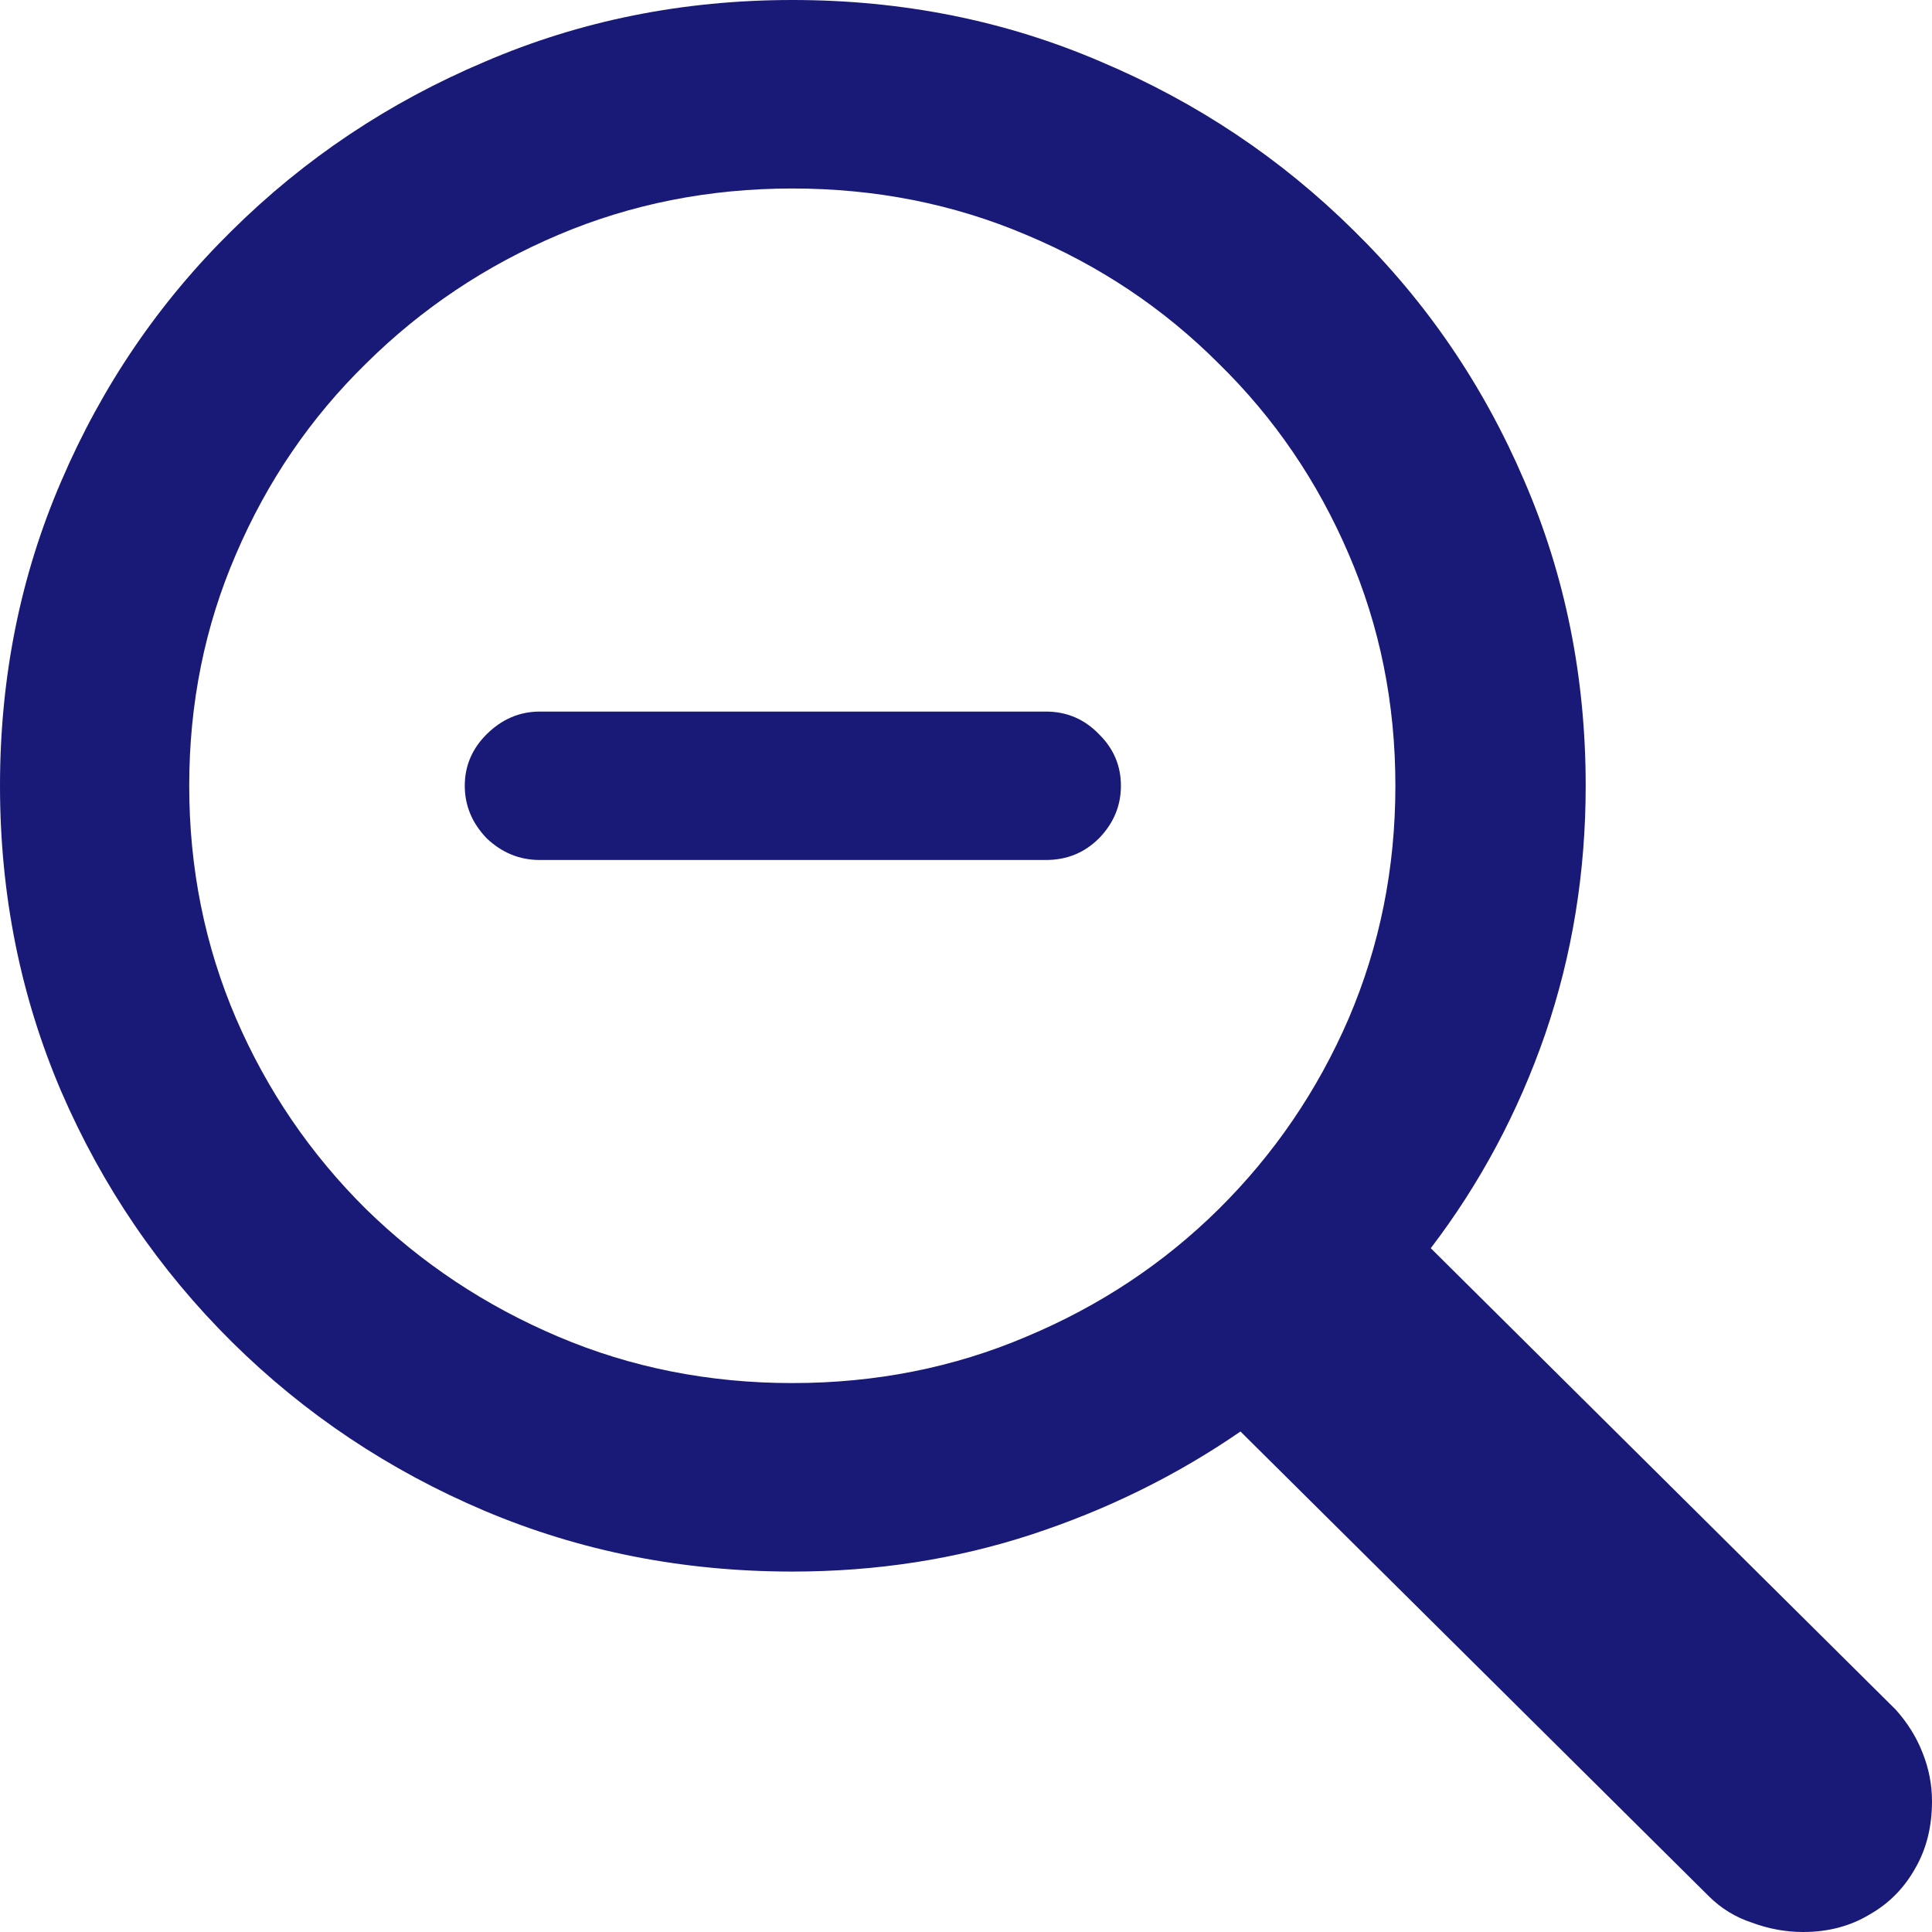 <svg xmlns="http://www.w3.org/2000/svg" width="16" height="16" viewBox="0 0 16 16" fill="none">
  <path d="M0 6.507C0 7.406 0.169 8.25 0.508 9.041C0.847 9.825 1.318 10.516 1.92 11.113C2.523 11.71 3.221 12.176 4.013 12.512C4.805 12.847 5.655 13.015 6.562 13.015C7.257 13.015 7.917 12.913 8.543 12.708C9.168 12.503 9.745 12.219 10.273 11.855L14.149 15.701C14.252 15.804 14.372 15.878 14.51 15.923C14.648 15.974 14.789 16 14.932 16C15.139 16 15.323 15.952 15.483 15.855C15.644 15.764 15.77 15.636 15.862 15.471C15.954 15.312 16 15.127 16 14.917C16 14.78 15.974 14.647 15.922 14.516C15.871 14.385 15.796 14.266 15.699 14.158L11.849 10.337C12.257 9.802 12.573 9.211 12.797 8.563C13.021 7.909 13.132 7.224 13.132 6.507C13.132 5.609 12.963 4.768 12.624 3.983C12.286 3.193 11.815 2.502 11.212 1.91C10.609 1.313 9.912 0.847 9.119 0.512C8.327 0.171 7.475 0 6.562 0C5.655 0 4.805 0.171 4.013 0.512C3.221 0.847 2.523 1.313 1.92 1.91C1.318 2.502 0.847 3.193 0.508 3.983C0.169 4.768 0 5.609 0 6.507ZM1.567 6.507C1.567 5.825 1.696 5.186 1.955 4.588C2.213 3.986 2.572 3.46 3.031 3.011C3.49 2.556 4.022 2.2 4.624 1.945C5.227 1.689 5.873 1.561 6.562 1.561C7.251 1.561 7.897 1.689 8.499 1.945C9.108 2.2 9.639 2.556 10.093 3.011C10.552 3.46 10.911 3.986 11.169 4.588C11.427 5.186 11.556 5.825 11.556 6.507C11.556 7.19 11.427 7.832 11.169 8.435C10.911 9.032 10.552 9.558 10.093 10.013C9.639 10.462 9.108 10.815 8.499 11.07C7.897 11.326 7.251 11.454 6.562 11.454C5.873 11.454 5.227 11.326 4.624 11.07C4.022 10.815 3.49 10.462 3.031 10.013C2.572 9.558 2.213 9.032 1.955 8.435C1.696 7.832 1.567 7.19 1.567 6.507ZM4.469 7.122H8.663C8.835 7.122 8.982 7.062 9.102 6.942C9.223 6.817 9.283 6.672 9.283 6.507C9.283 6.343 9.223 6.2 9.102 6.081C8.982 5.956 8.835 5.893 8.663 5.893H4.469C4.303 5.893 4.156 5.956 4.03 6.081C3.91 6.2 3.849 6.343 3.849 6.507C3.849 6.672 3.91 6.817 4.03 6.942C4.156 7.062 4.303 7.122 4.469 7.122Z" fill="#191978"/>
</svg>